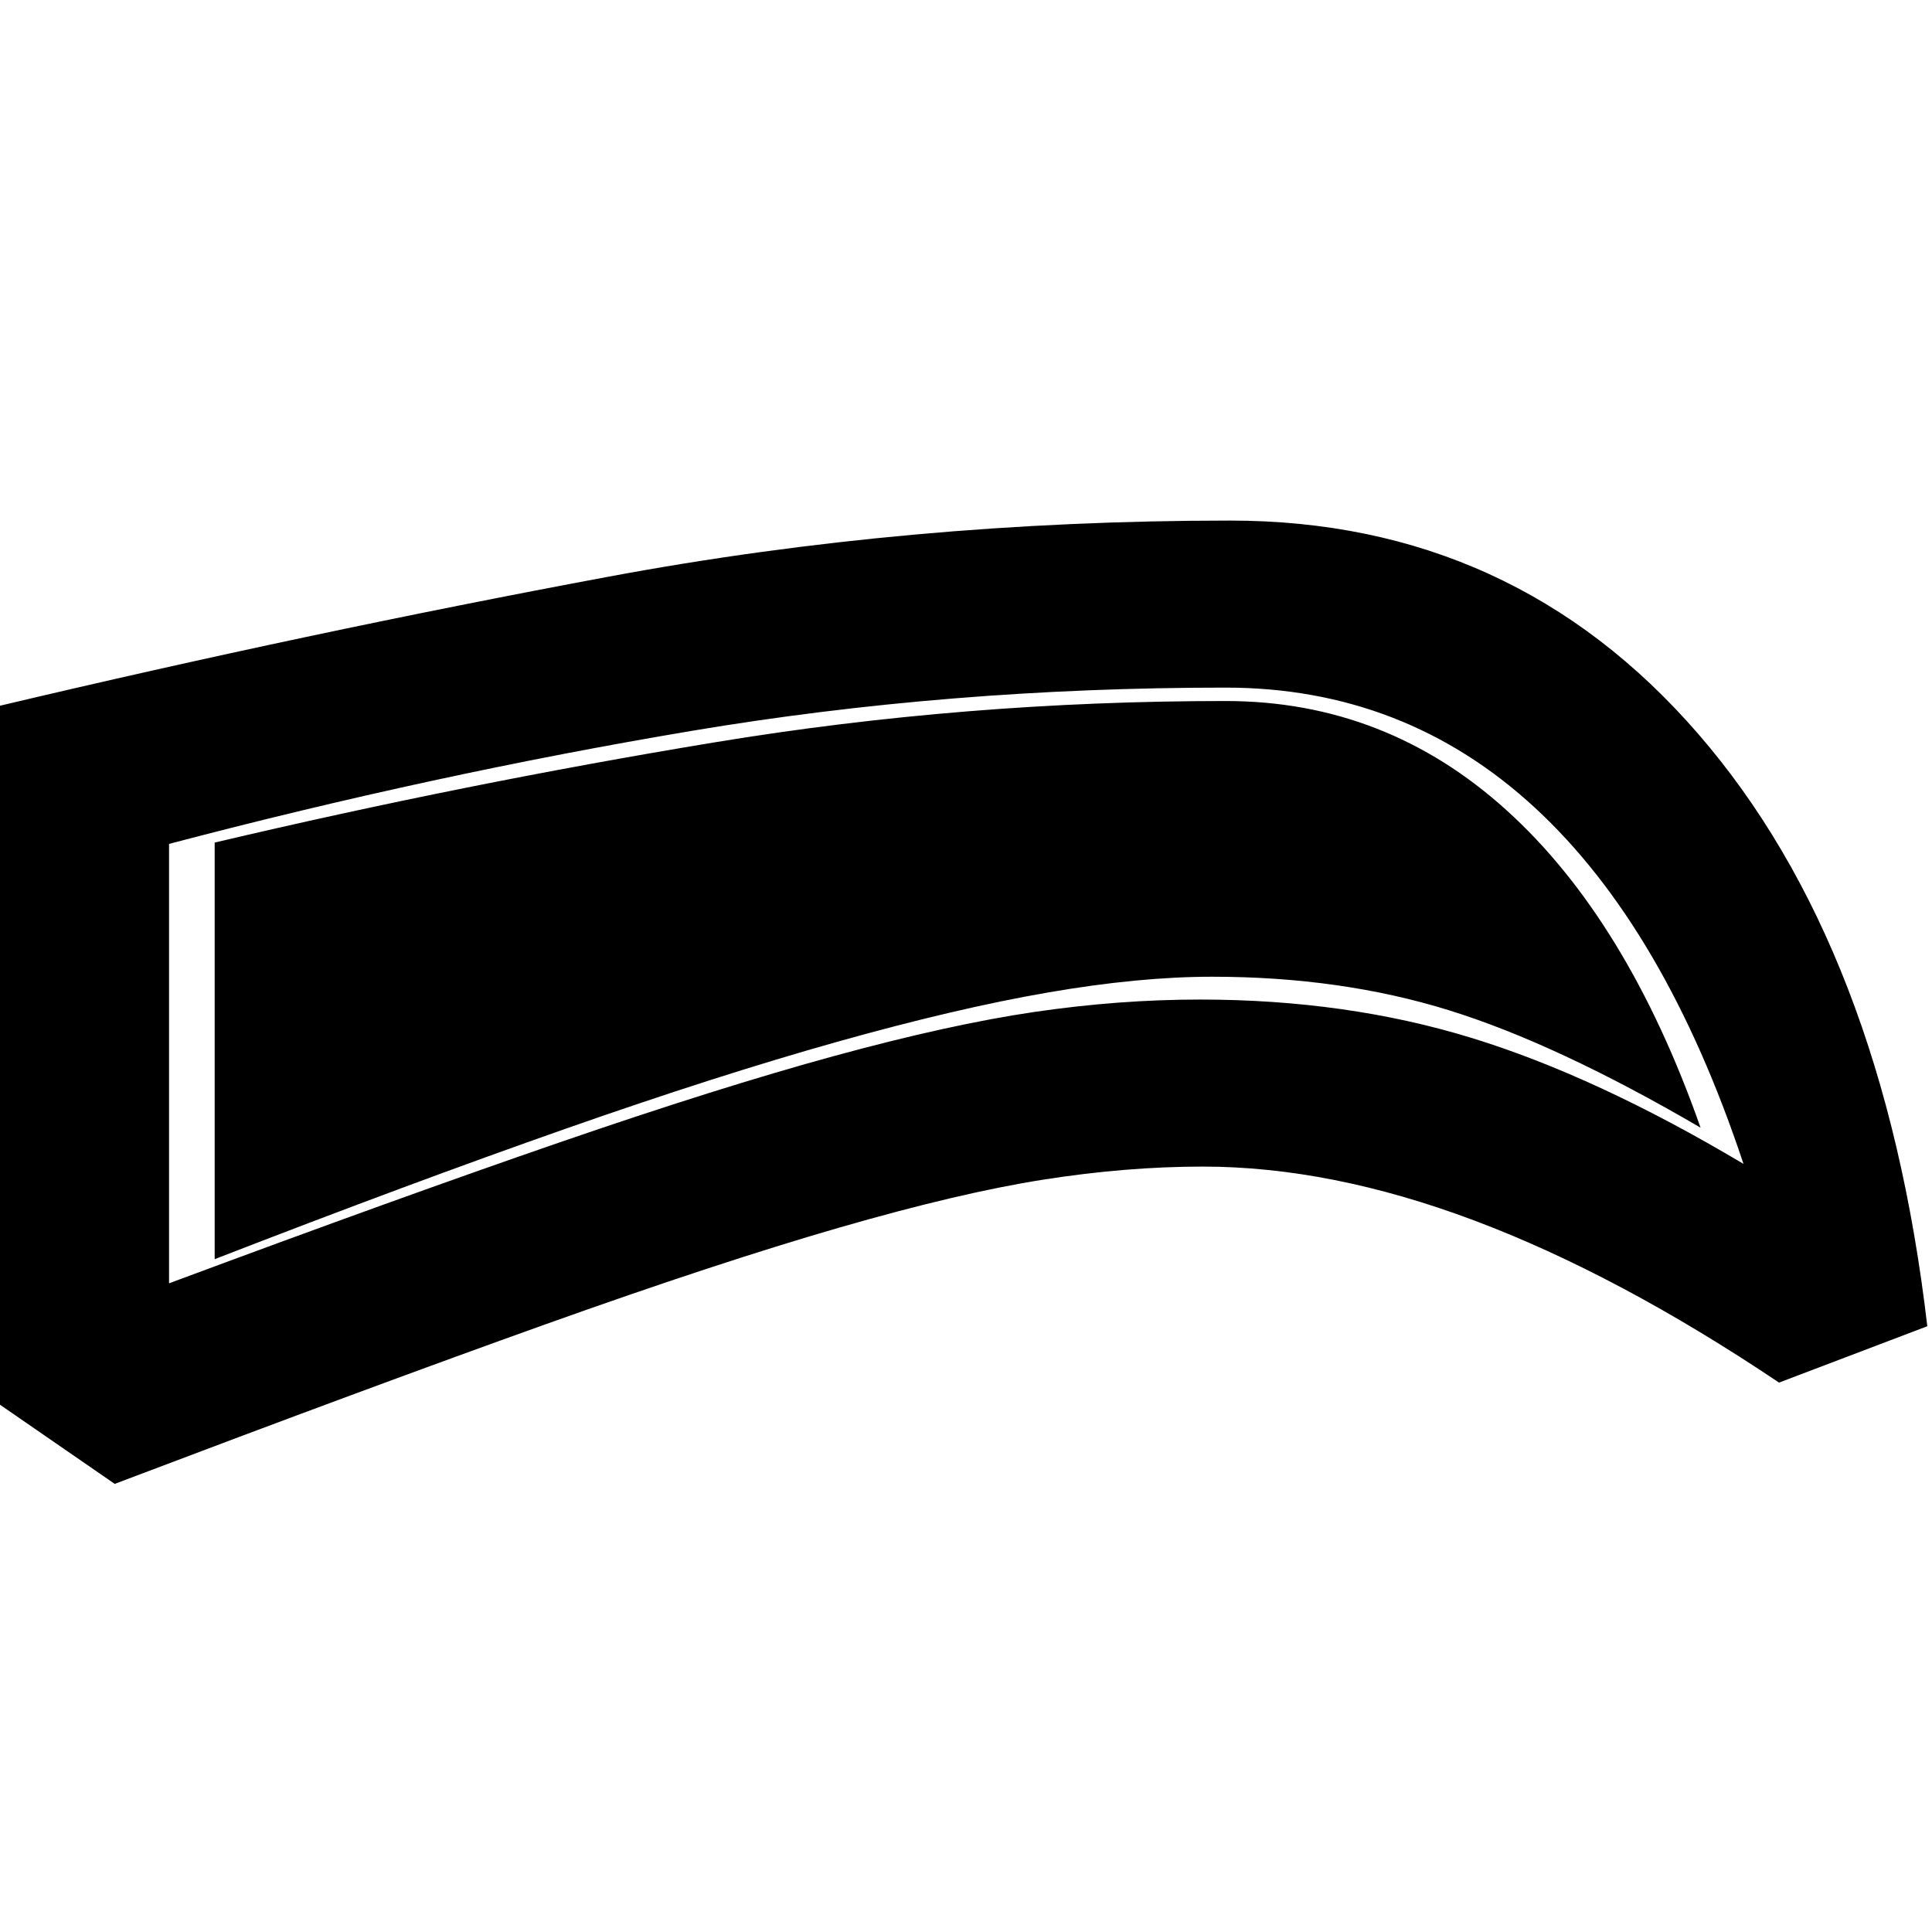 <svg xmlns="http://www.w3.org/2000/svg" height="40" viewBox="0 -960 960 960" width="40"><path d="M597.67-380.33q-38 0-79.34 6.5Q477-367.33 417-350t-145.83 48Q185.33-271.33 57-222.67L0-262v-347.33q153.33-36.34 302.67-64.17Q452-701.33 611.33-701.33q140.67 0 232.5 106 91.84 106 113.84 294.33L884-273q-80-53.67-151.33-80.5-71.34-26.83-135-26.83Zm-1.34-83q72.67 0 134.67 19 62 19 135.33 62.66-39-117.33-103.66-177Q698-618.33 609-618.33q-137.33 0-265.33 21.5-128 21.5-259.67 56.16v218.34q114.67-42.67 194-70 79.33-27.34 136.67-43Q472-451 514-457.17q42-6.16 82.33-6.16Zm6-11.34q-36.33 0-81.66 7.84Q475.33-459 416-442.33 356.67-425.67 280.67-399q-76 26.67-174 64.67v-207Q231-570.67 355.33-591.17q124.34-20.5 253.67-20.5 79.67 0 139.67 54.34 60 54.33 96.33 157.66-71.33-41.66-125-58.33t-117.67-16.67Z"/></svg>